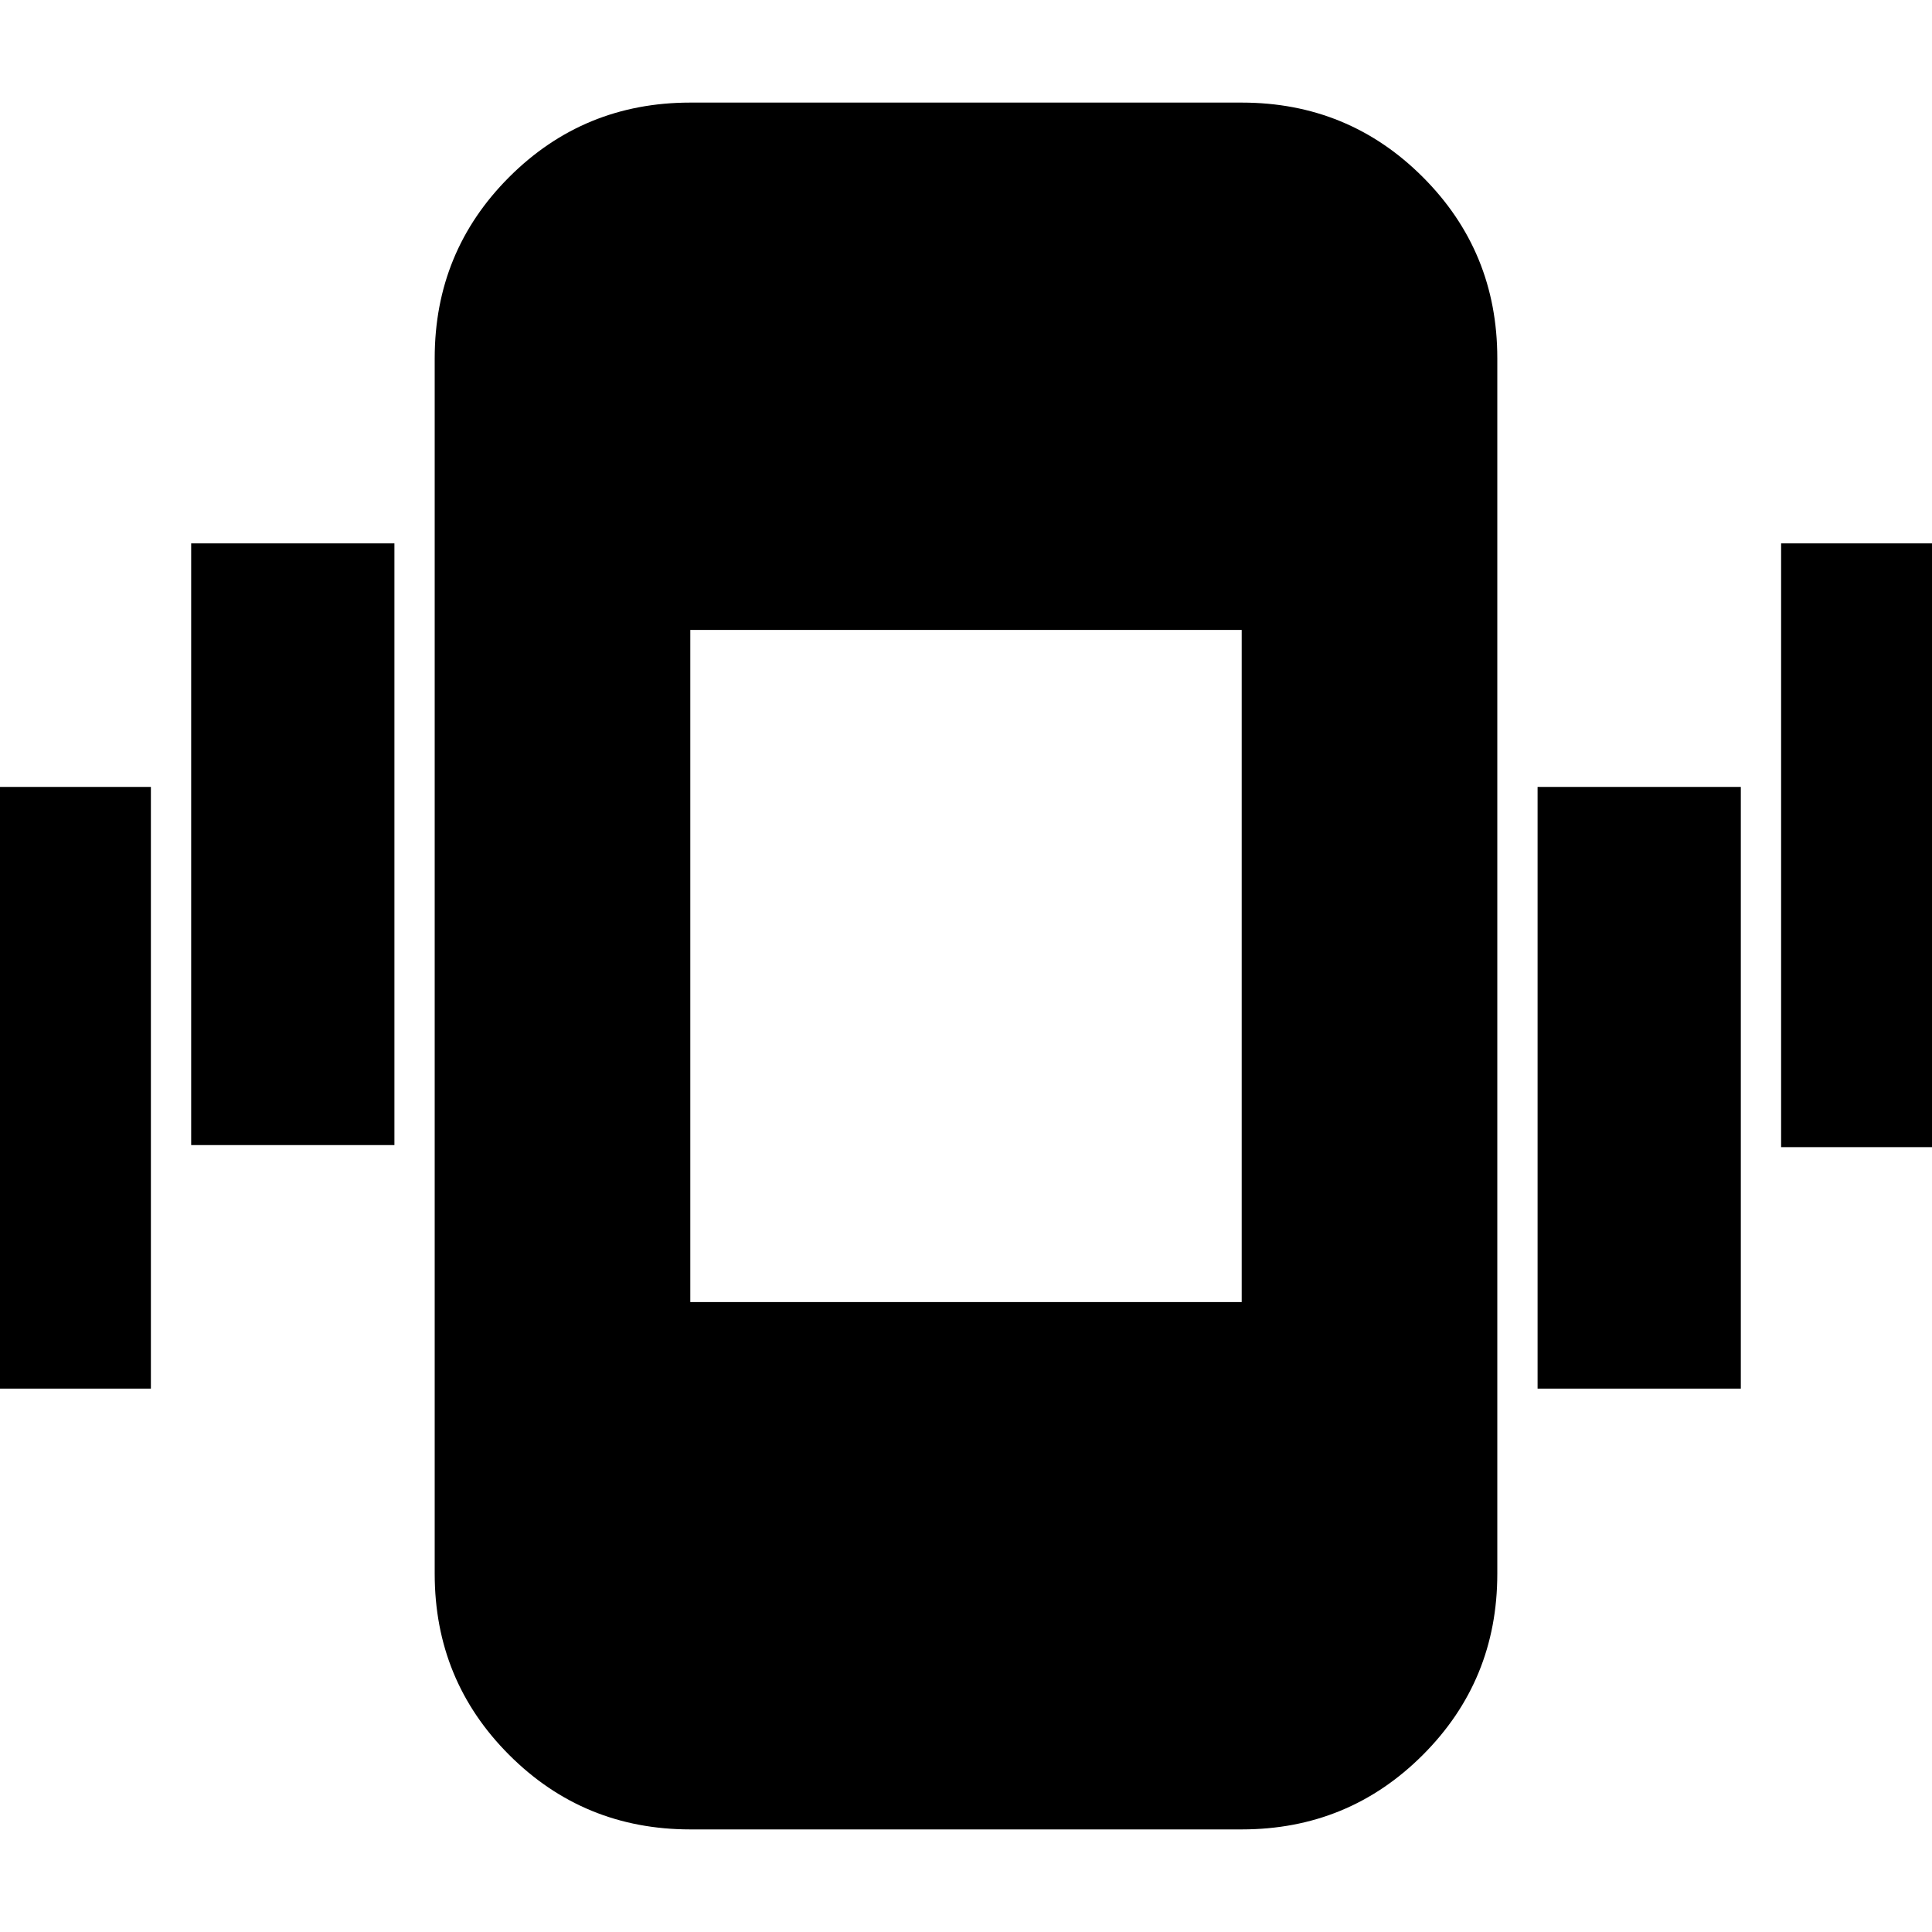 <svg xmlns="http://www.w3.org/2000/svg" height="20" width="20"><path d="M1.979 11.854V5.625h2.104v6.229Zm-2.521 2.521V8.146h2.104v6.229Zm18.98-2.5v-6.25h2.104v6.25Zm-2.521 2.5V8.146h2.104v6.229Zm-8.771 4.563q-1.104 0-1.875-.771-.771-.771-.771-1.875V3.708q0-1.104.771-1.875.771-.771 1.875-.771h5.708q1.104 0 1.875.771.771.771.771 1.875v12.584q0 1.104-.771 1.875-.771.771-1.875.771Zm5.708-12.417H7.146v6.958h5.708Z"/></svg>